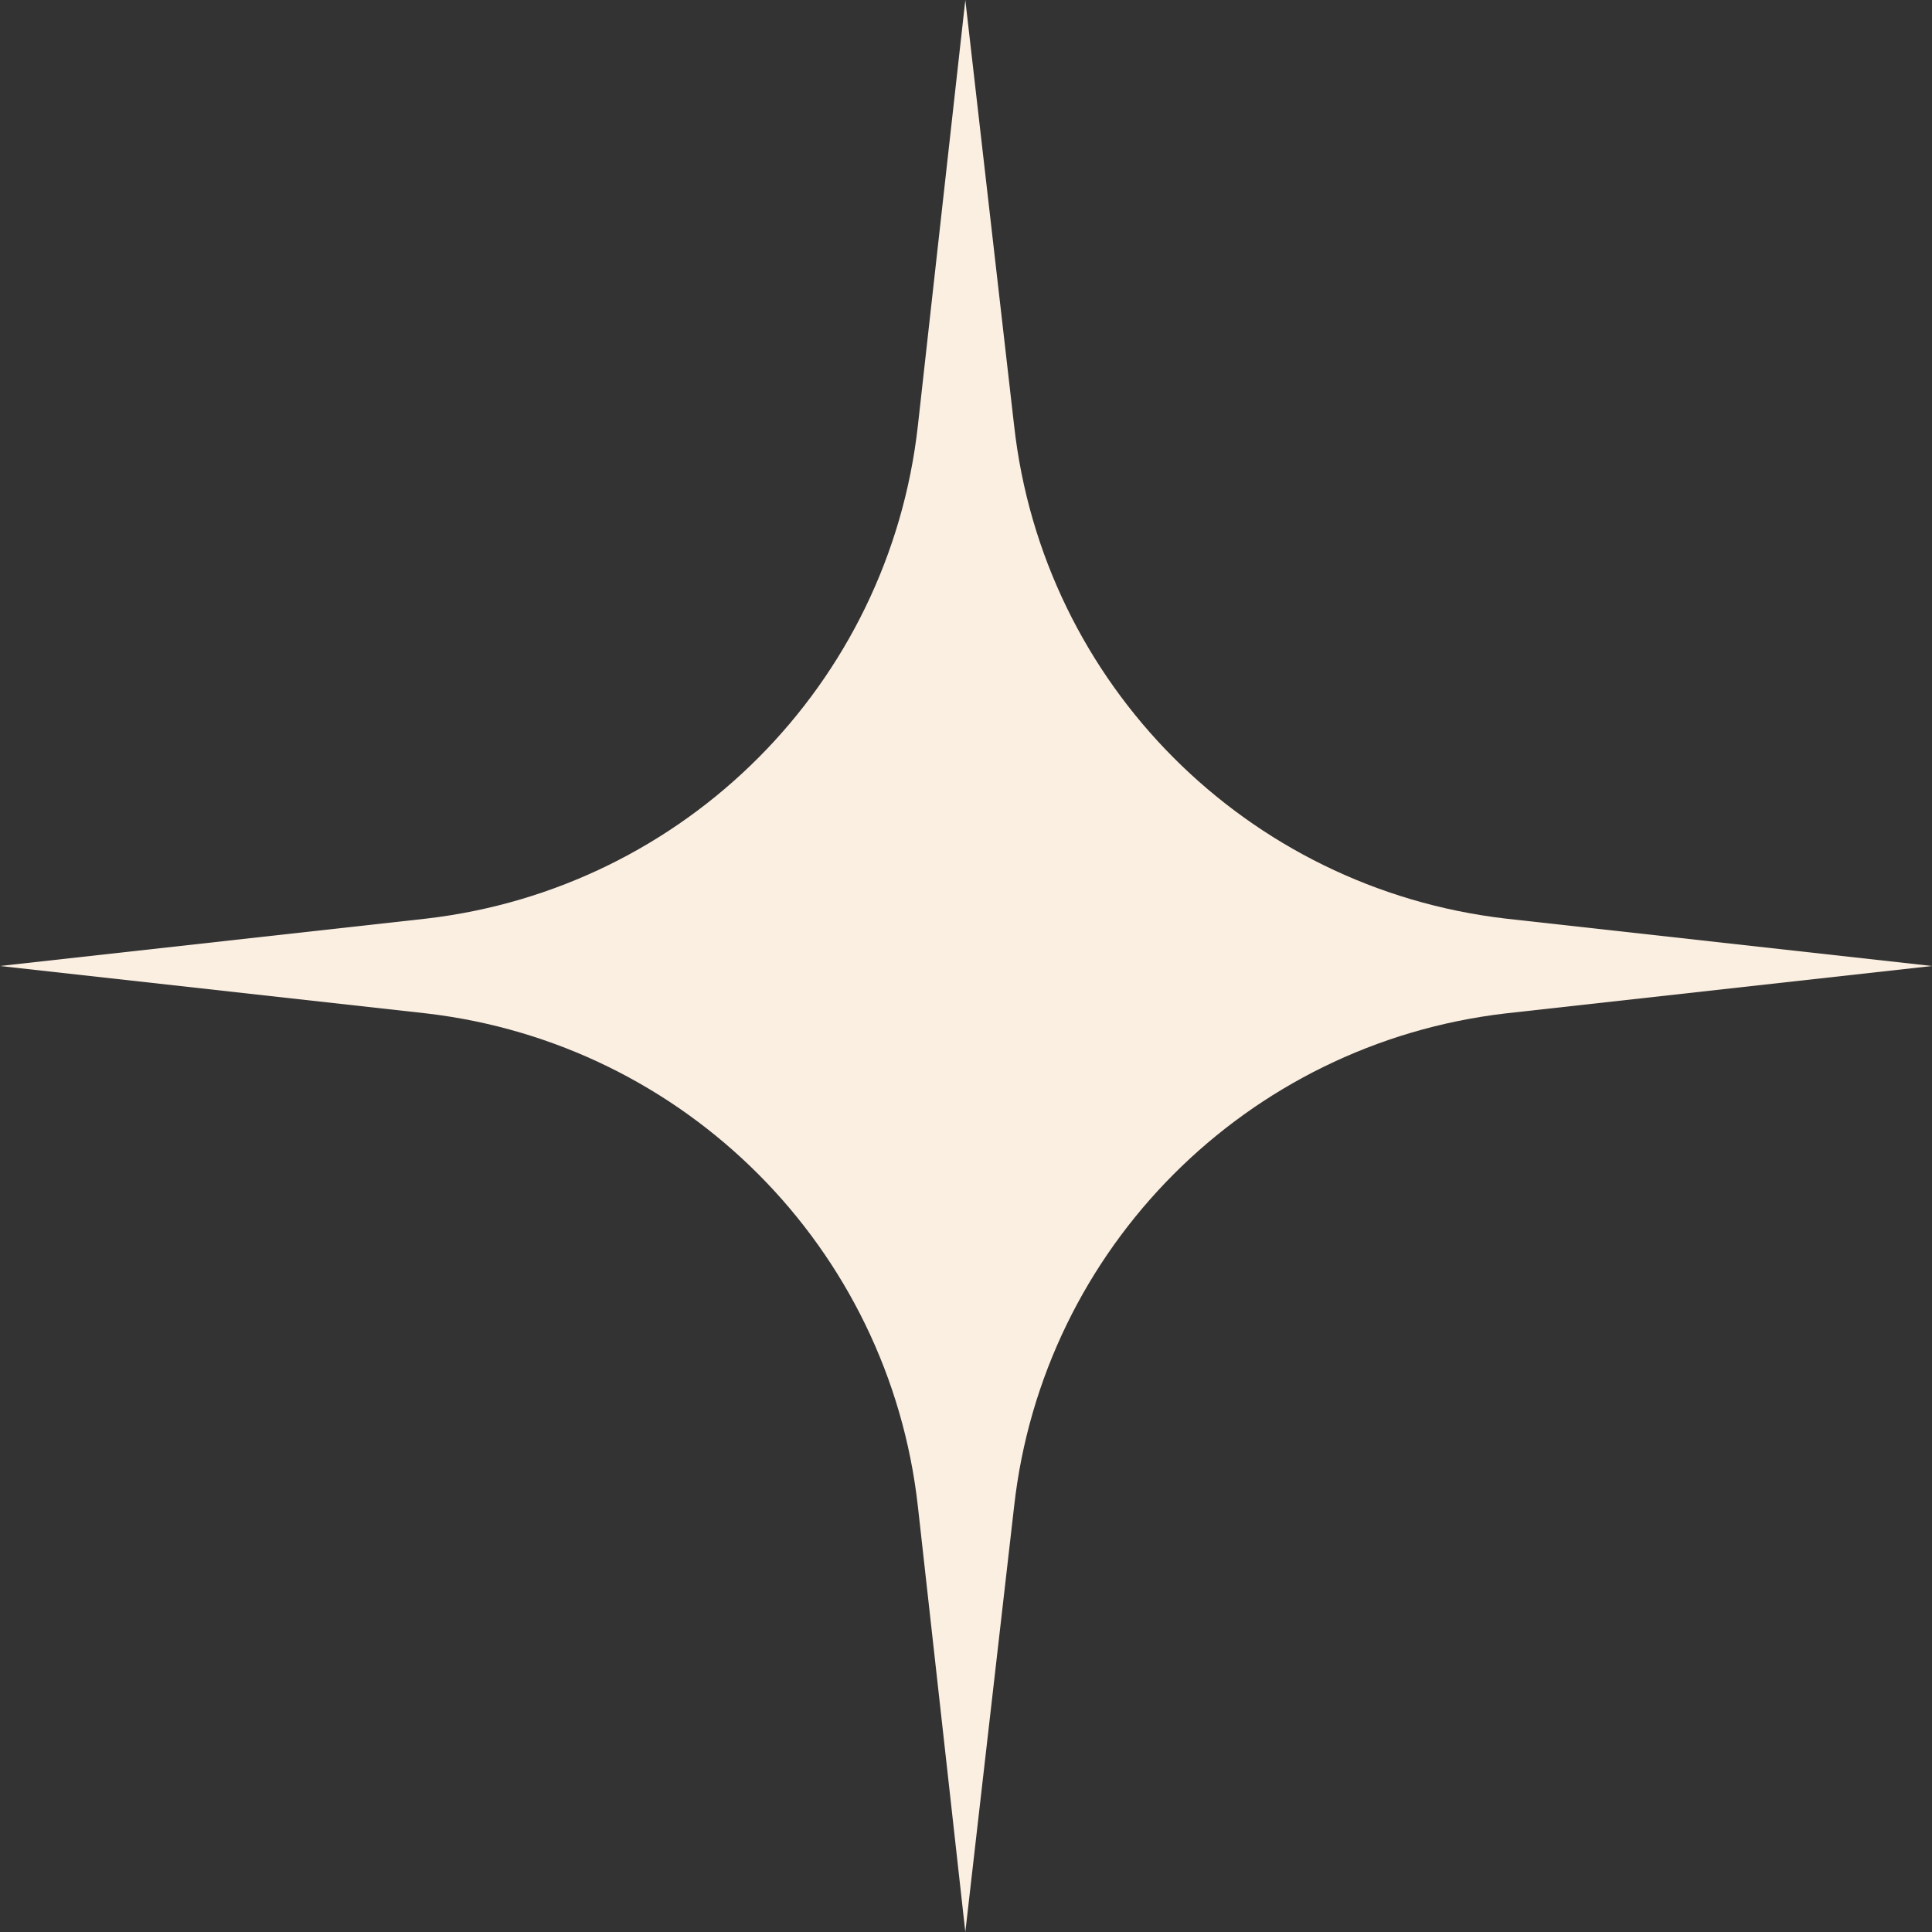<svg width="20" height="20" viewBox="0 0 20 20" fill="none" xmlns="http://www.w3.org/2000/svg">
<rect x="0" y="0" width="20" height="20" fill="#333333" stroke="none"/>
<path d="M9.993 0L10.498 4.405C10.796 7.083 12.907 9.196 15.584 9.509L20 10L15.584 10.491C12.907 10.804 10.796 12.917 10.498 15.595L9.993 20L9.502 15.595C9.204 12.917 7.093 10.804 4.416 10.491L0 10L4.416 9.509C7.093 9.196 9.204 7.083 9.502 4.405L9.993 0Z" fill="#FBEFE1"/>
</svg>
